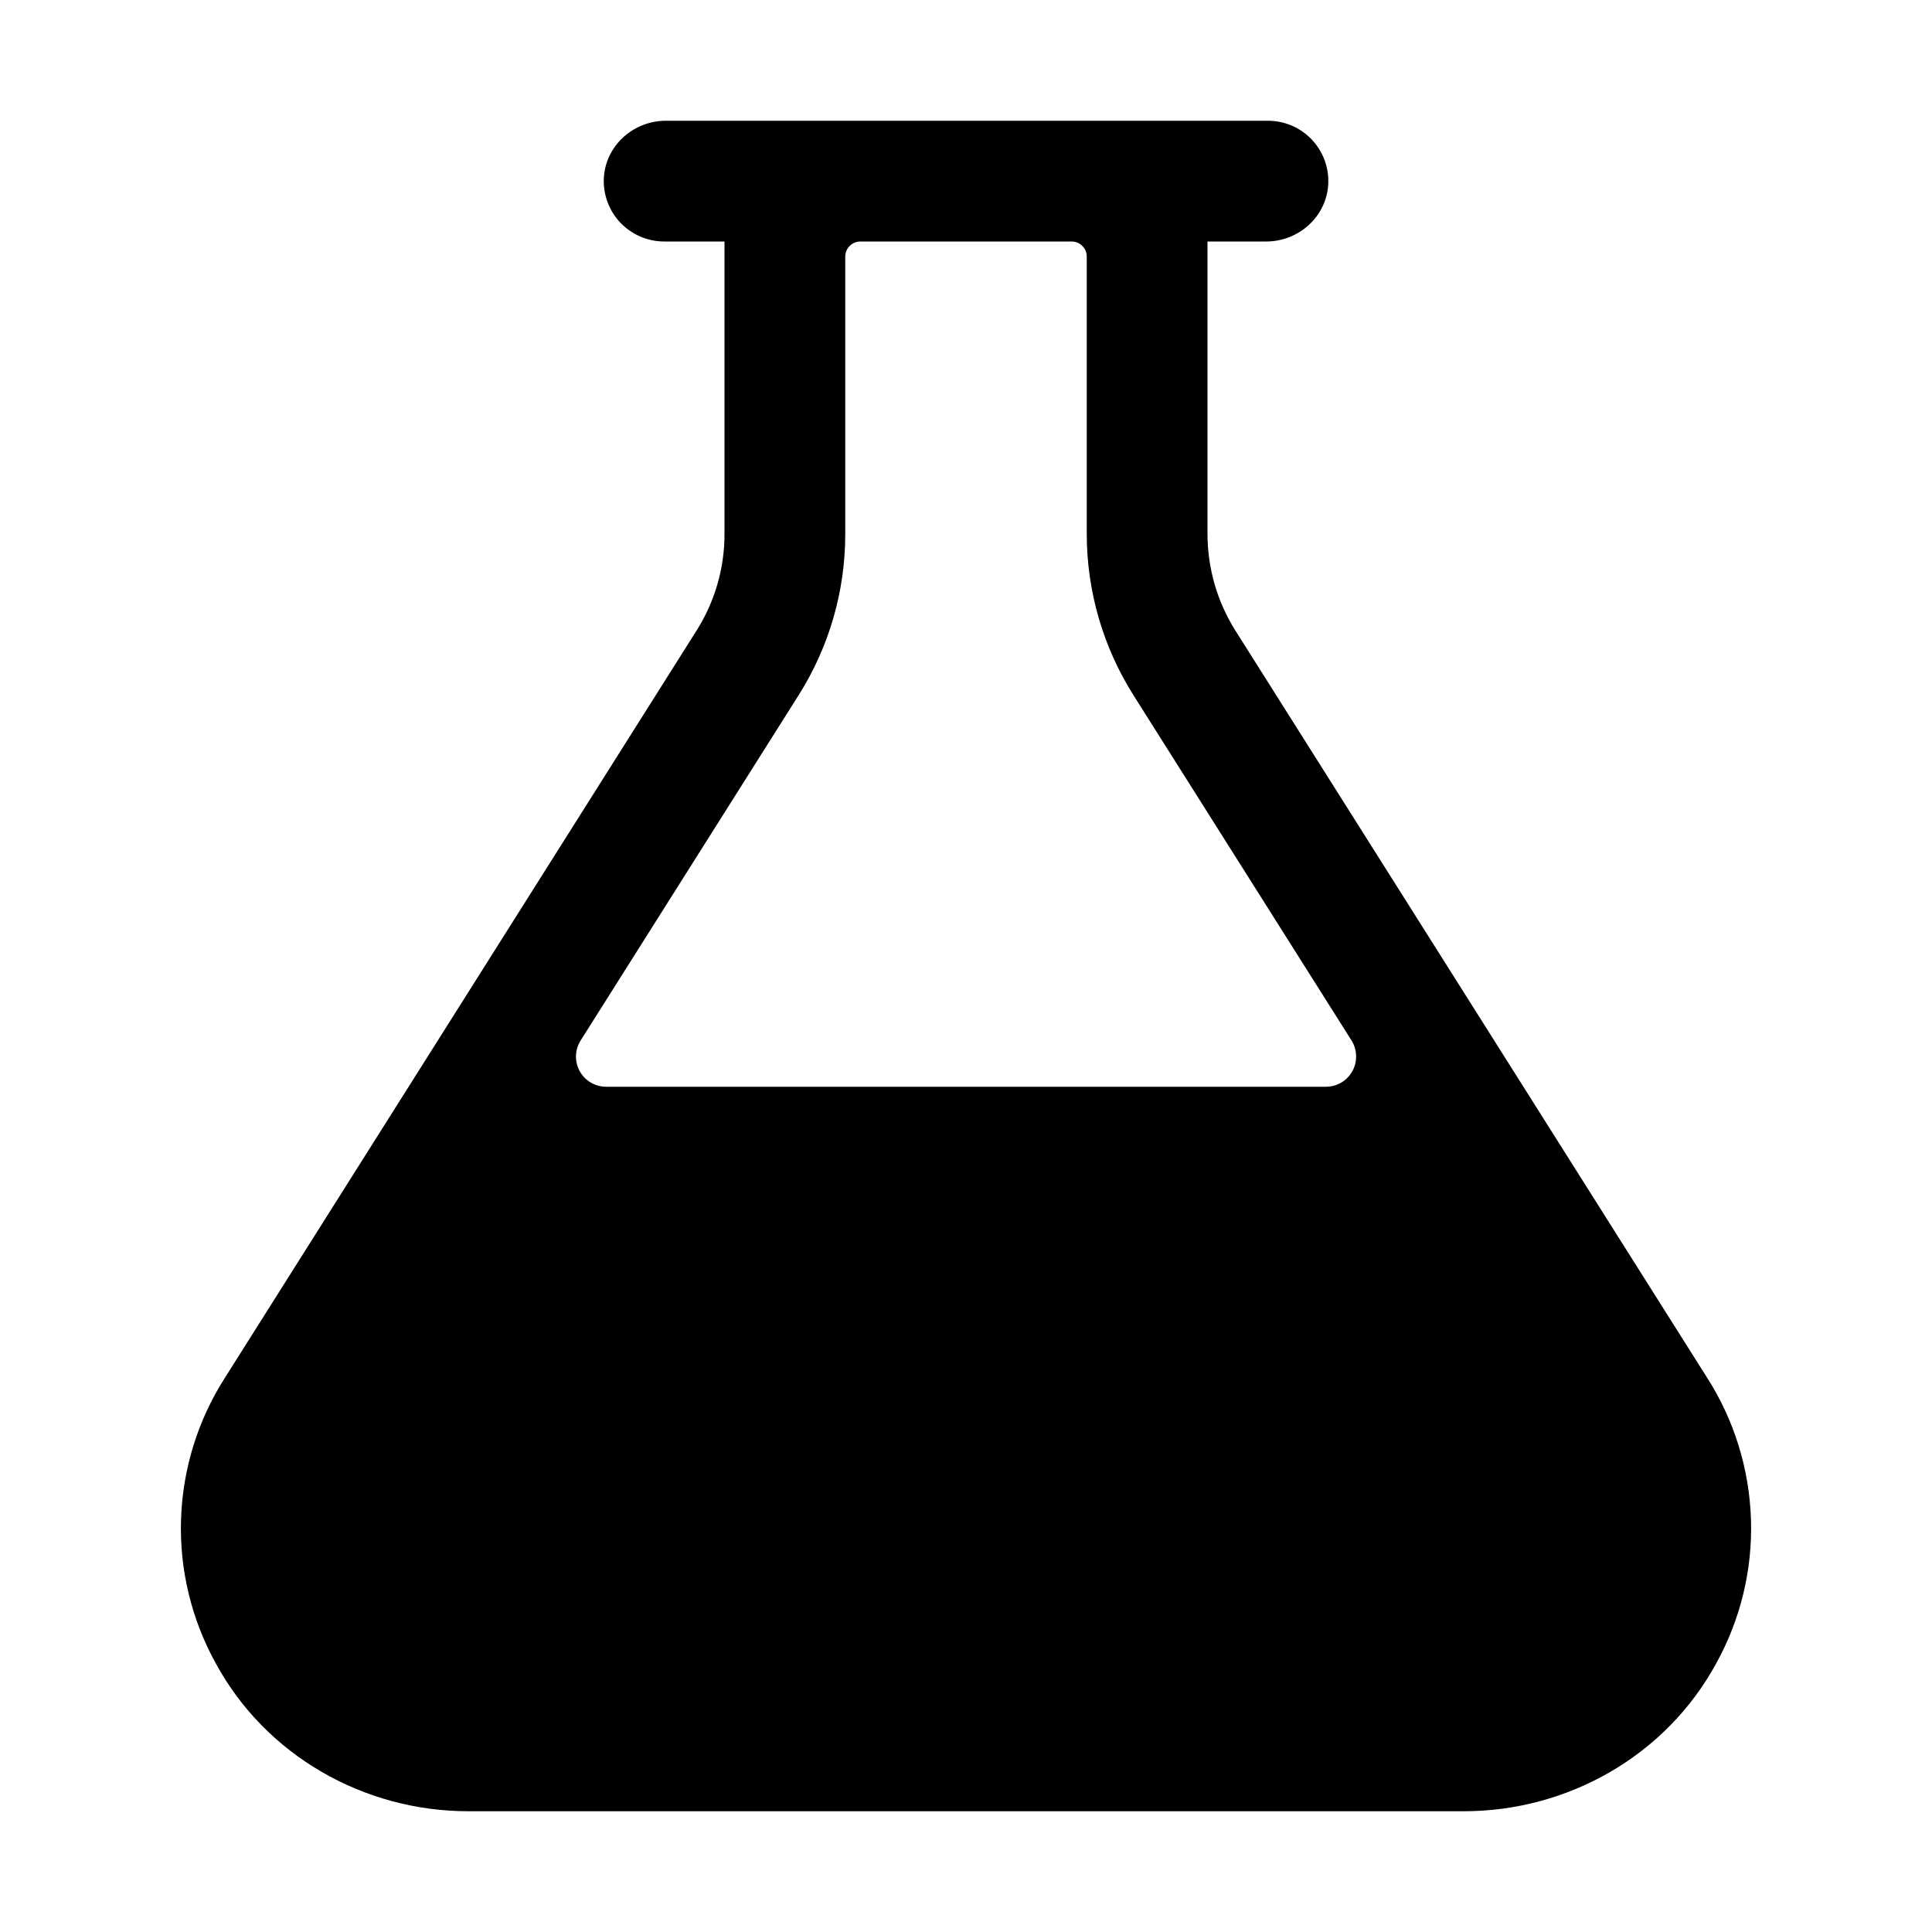 <svg width="24" height="24" viewBox="0 0 24 24" fill="none" xmlns="http://www.w3.org/2000/svg">
<path d="M21.203 17.109L15.347 7.834C15.12 7.474 15 7.057 15 6.632V3H15.73C16.133 3 16.48 2.69 16.5 2.286C16.505 2.185 16.489 2.083 16.454 1.988C16.418 1.893 16.364 1.806 16.294 1.732C16.224 1.659 16.139 1.6 16.046 1.56C15.953 1.521 15.852 1.5 15.75 1.5H8.271C7.868 1.5 7.521 1.81 7.501 2.214C7.496 2.315 7.512 2.417 7.548 2.512C7.583 2.607 7.637 2.694 7.707 2.767C7.778 2.841 7.862 2.899 7.955 2.939C8.048 2.979 8.149 3 8.25 3H9V6.632C9.001 7.057 8.88 7.474 8.653 7.833L2.798 17.109C2.459 17.636 2.27 18.245 2.249 18.871C2.228 19.497 2.378 20.116 2.681 20.664C3.302 21.806 4.517 22.5 5.819 22.5H18.182C19.483 22.5 20.698 21.806 21.32 20.662C21.623 20.114 21.772 19.495 21.751 18.87C21.73 18.244 21.541 17.636 21.203 17.109ZM9.922 8.634C10.3 8.035 10.501 7.341 10.5 6.632V3.188C10.5 3.138 10.52 3.09 10.555 3.055C10.591 3.02 10.638 3 10.688 3H13.313C13.363 3 13.41 3.02 13.445 3.055C13.481 3.09 13.5 3.138 13.5 3.188V6.632C13.5 7.341 13.701 8.035 14.079 8.634L16.789 12.925C16.825 12.982 16.844 13.047 16.846 13.114C16.848 13.181 16.832 13.248 16.8 13.306C16.767 13.365 16.72 13.414 16.662 13.448C16.604 13.482 16.538 13.5 16.471 13.5H7.53C7.463 13.5 7.397 13.482 7.339 13.448C7.281 13.414 7.234 13.365 7.201 13.306C7.169 13.247 7.153 13.181 7.155 13.114C7.157 13.047 7.177 12.982 7.213 12.925L9.922 8.634Z" fill="black"/>
</svg>
